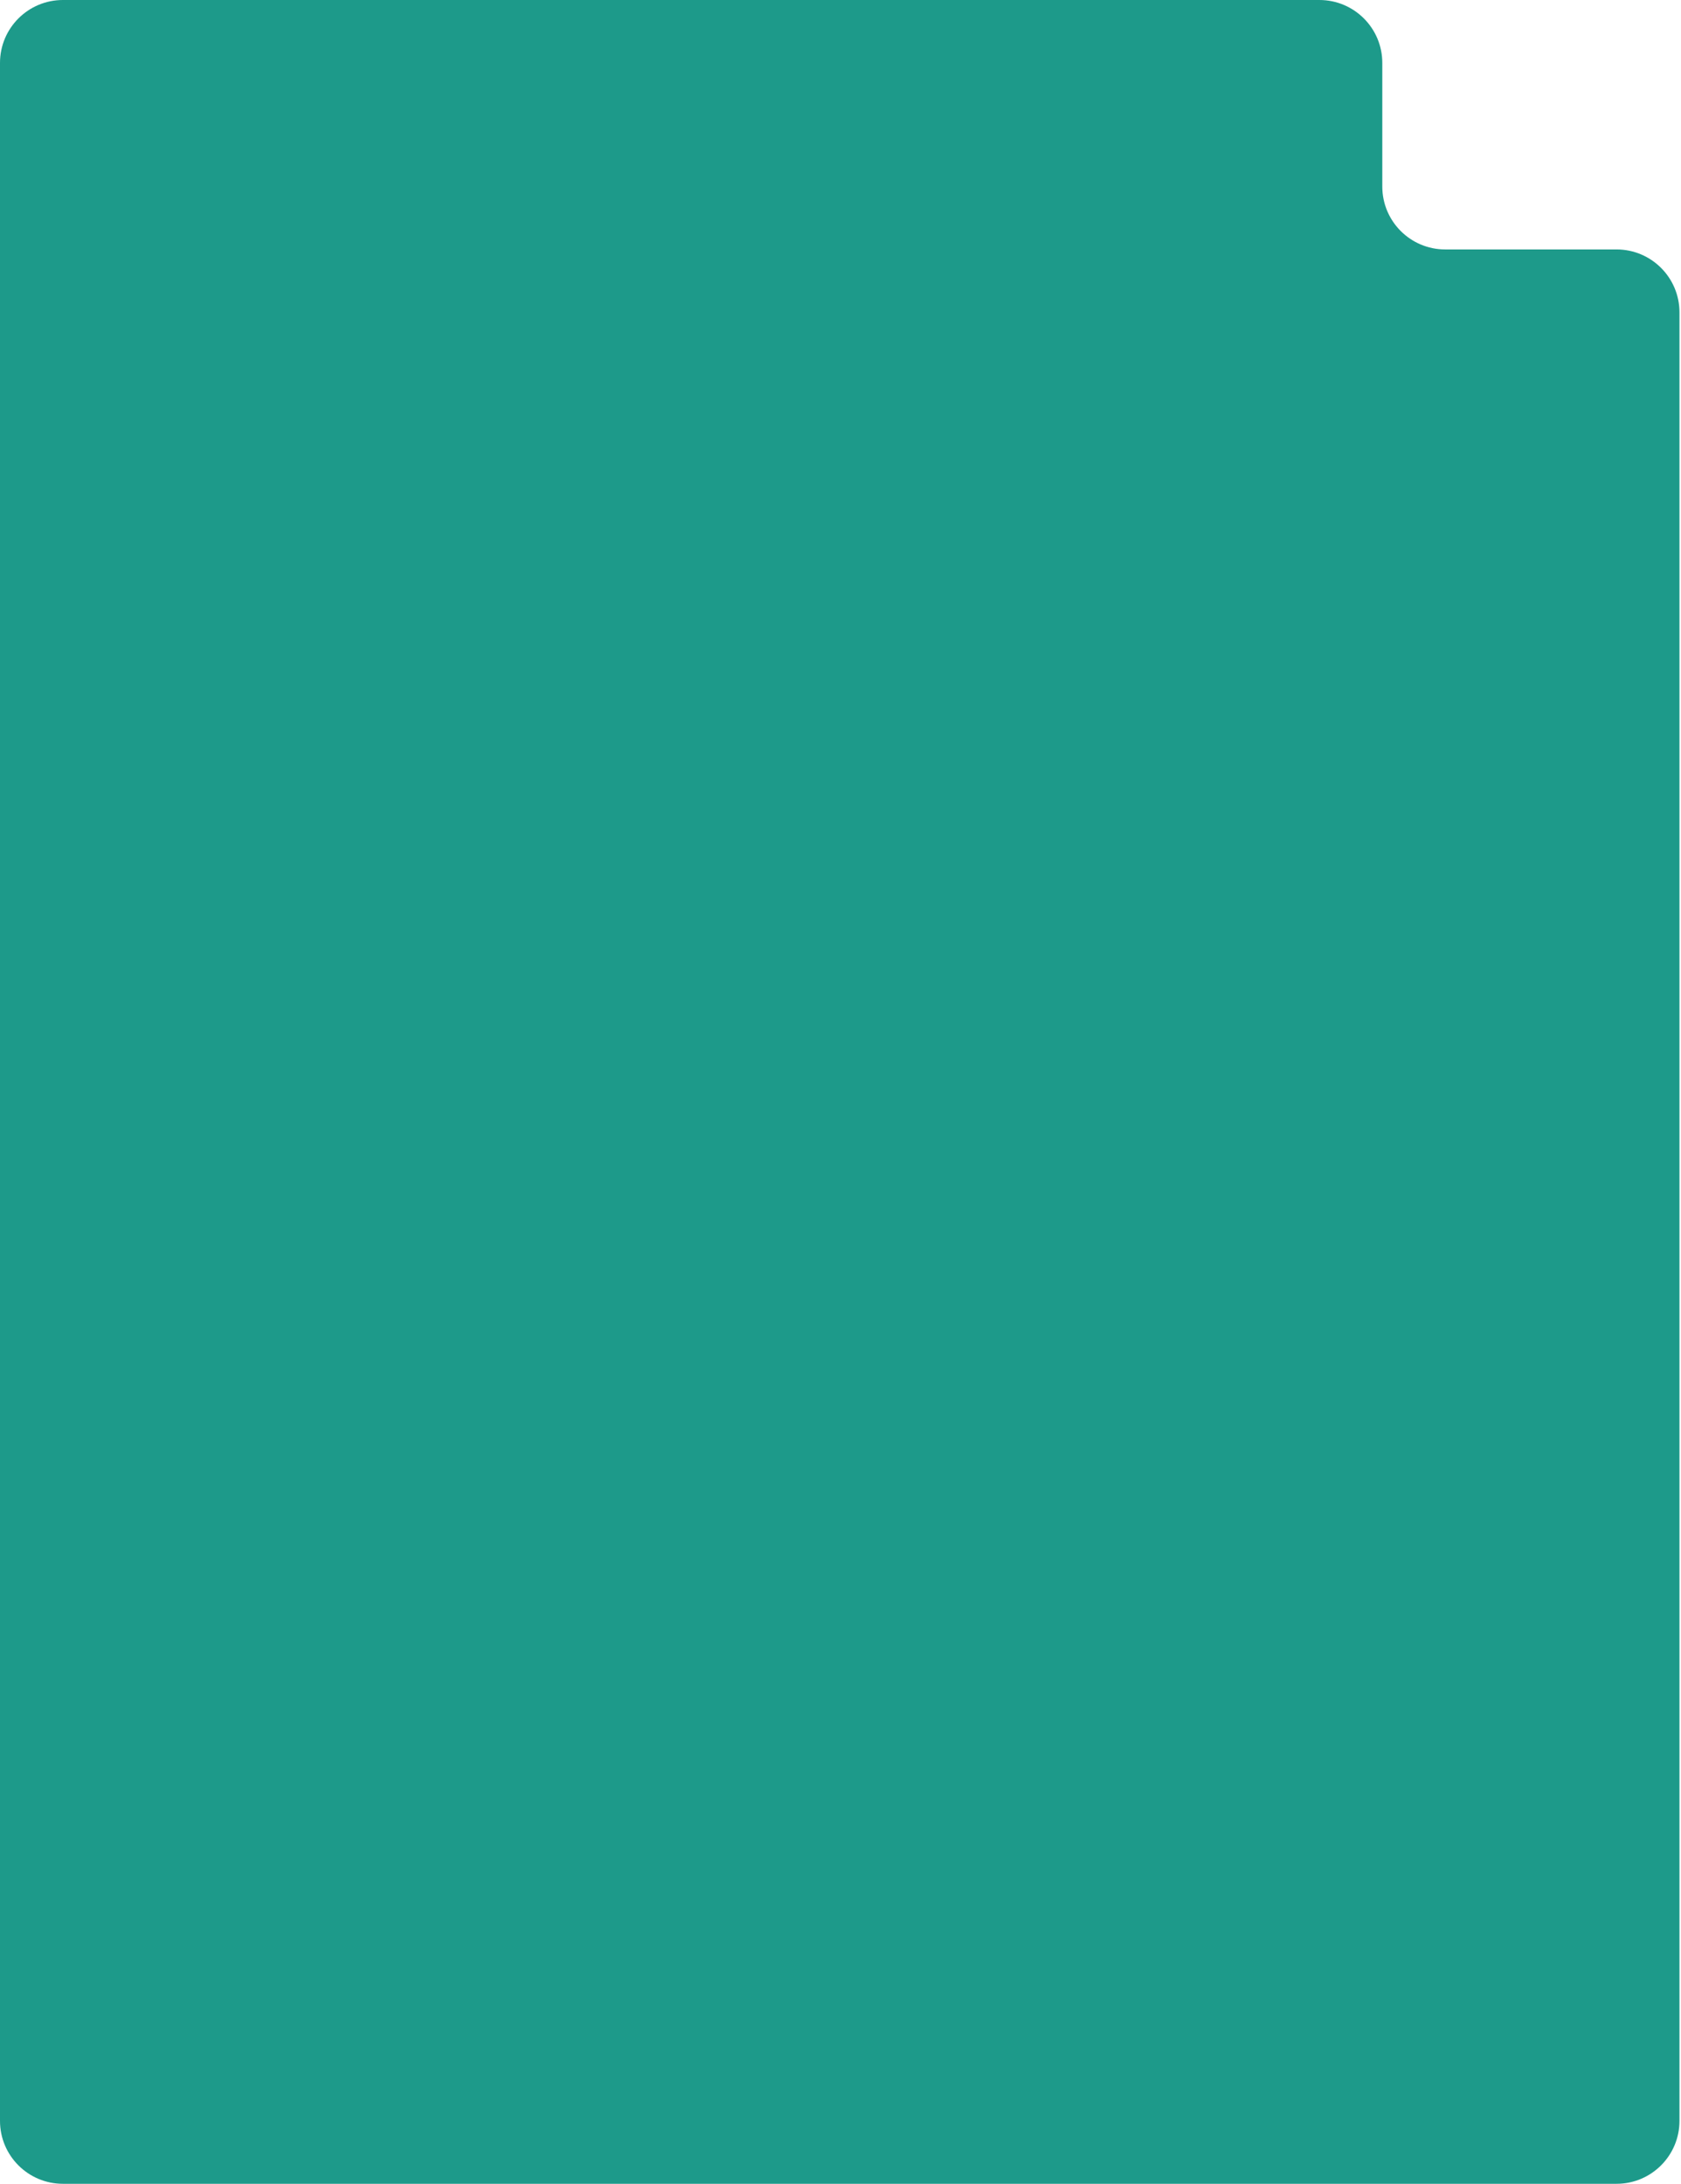 <svg width="481" height="625" viewBox="0 0 481 625" fill="none" xmlns="http://www.w3.org/2000/svg">
<path d="M395.529 53.375C395.529 63.316 403.588 71.375 413.529 71.375H462.562C472.503 71.375 480.562 79.434 480.562 89.375V606.858C480.562 616.8 472.503 624.858 462.562 624.858H18C8.059 624.858 0 616.799 0 606.858V18C0 8.059 8.059 0 18 0H377.529C387.47 0 395.529 8.059 395.529 18V53.375Z" fill="#1D9A8A"/>
</svg>
